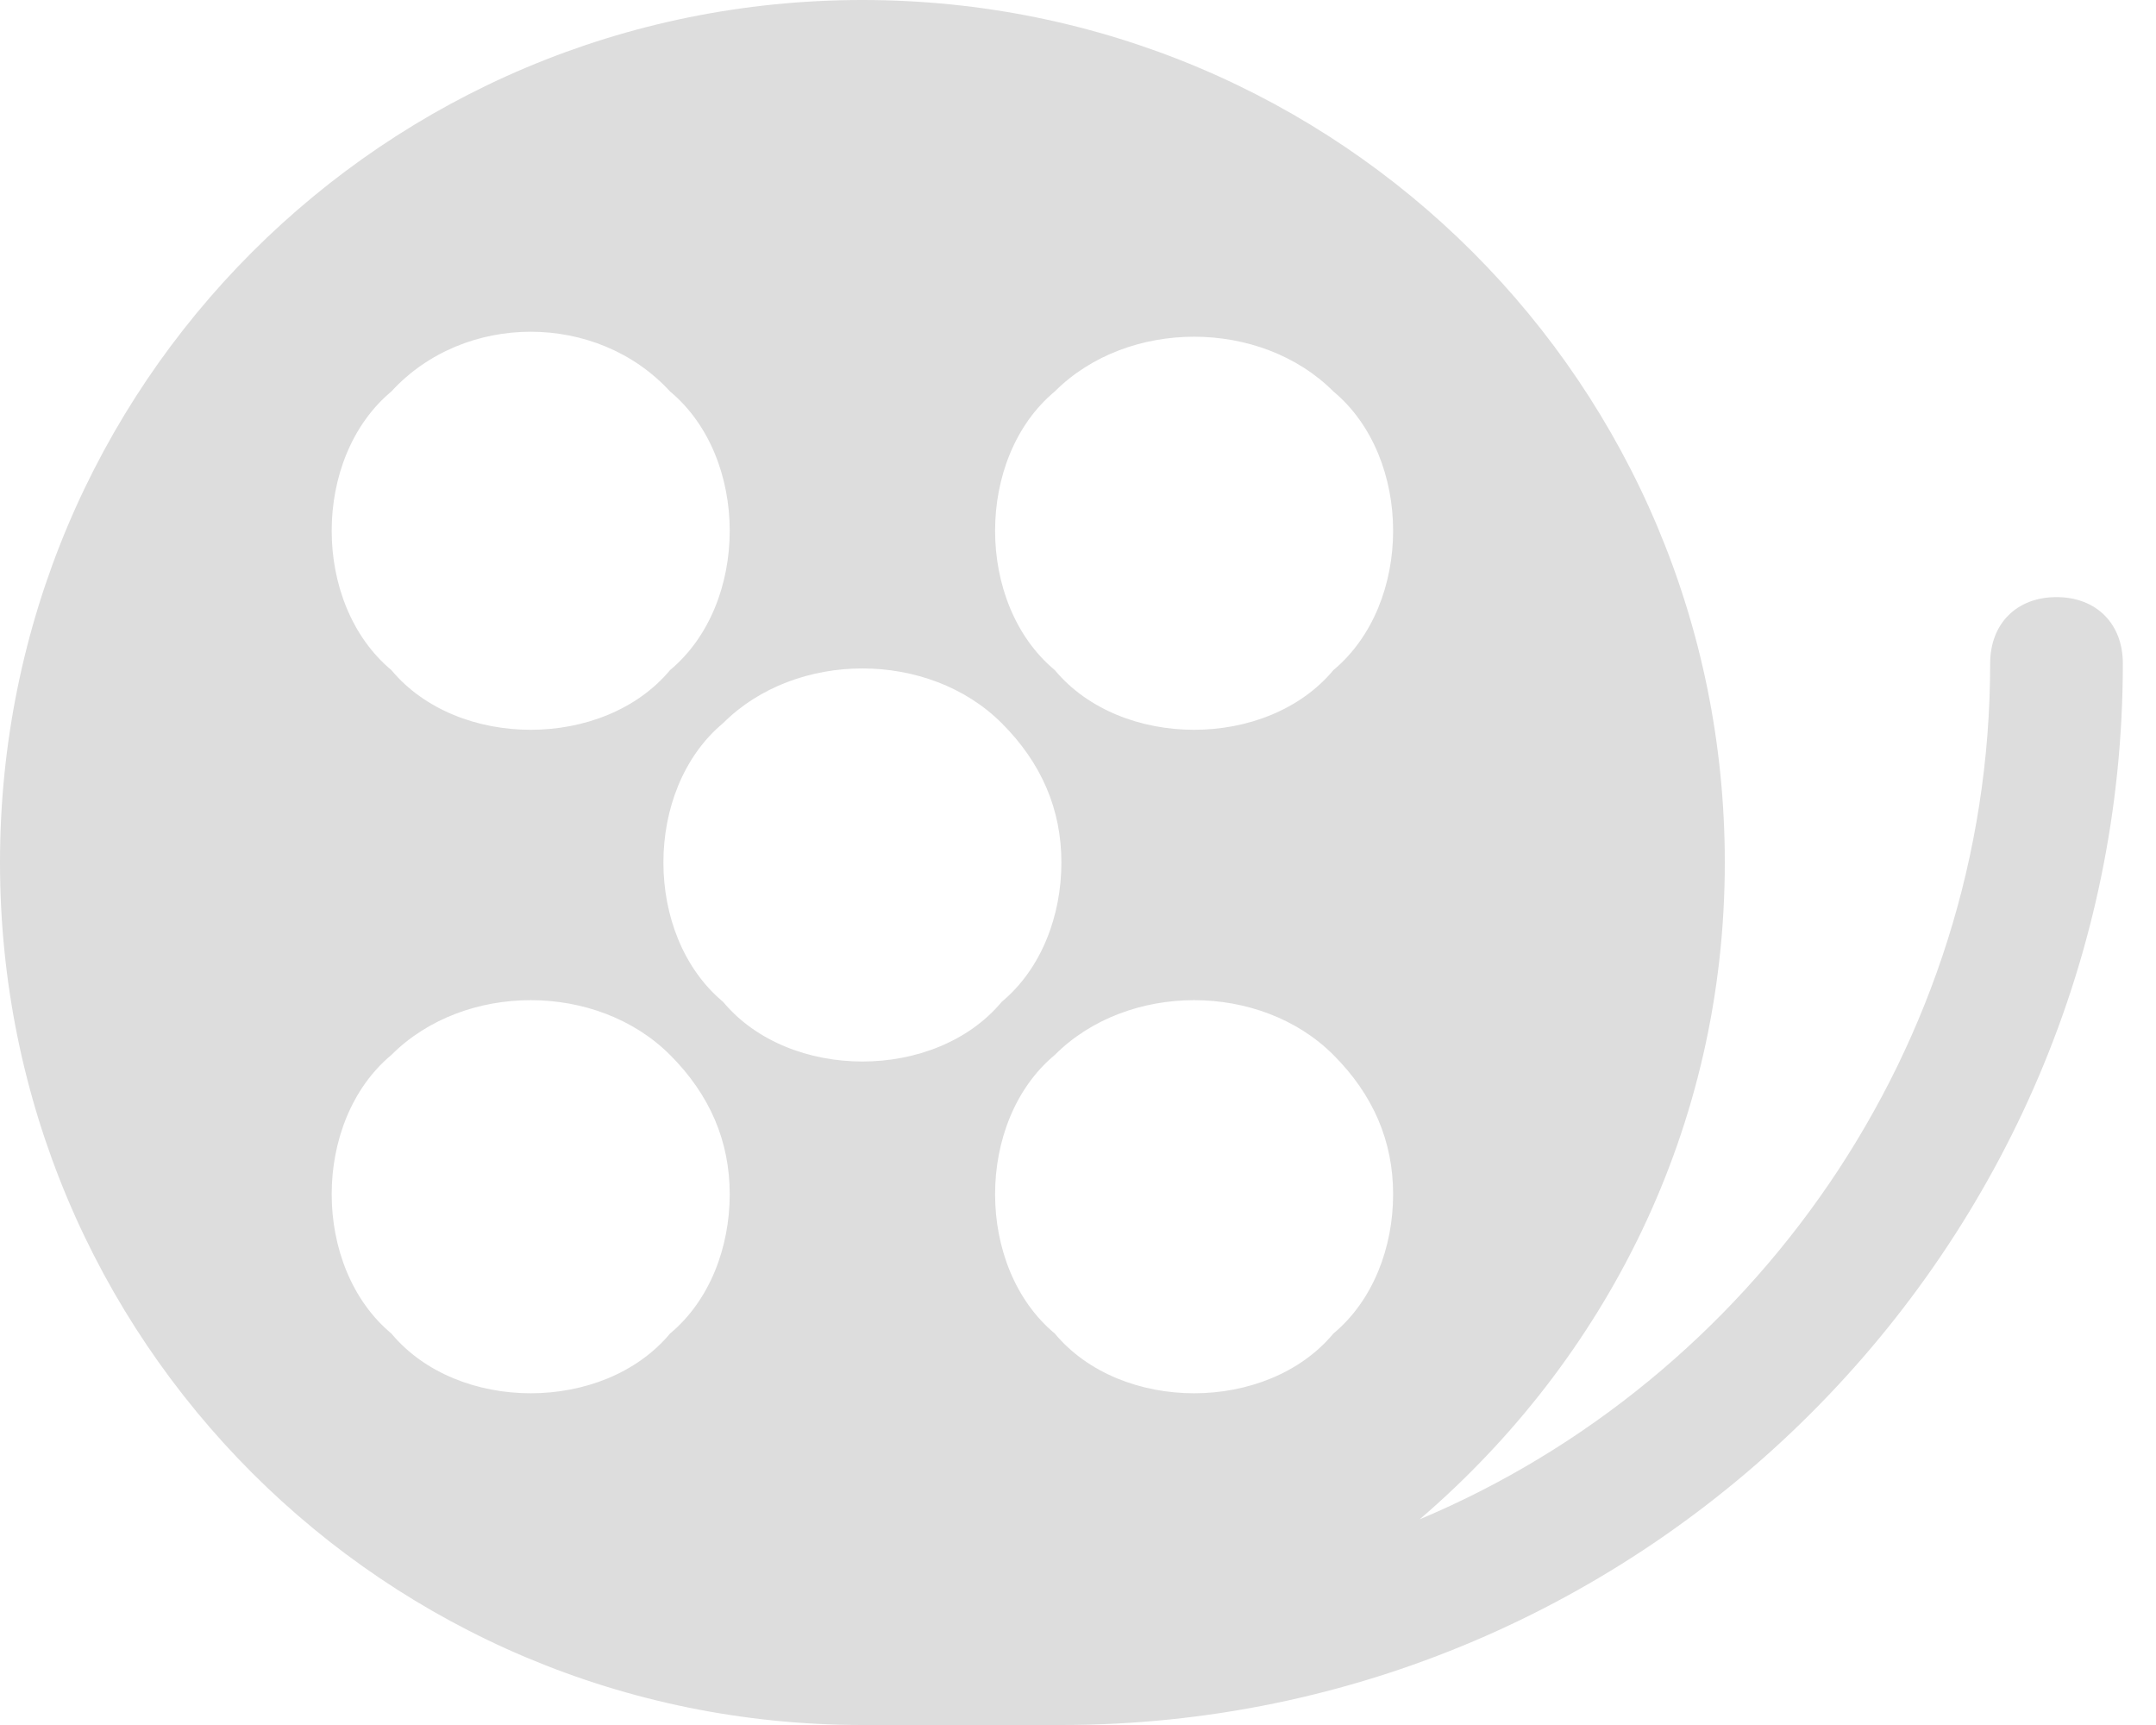 <svg width="50" height="40" viewBox="0 0 50 40" fill="none" xmlns="http://www.w3.org/2000/svg">
  <path
    d="M47.692 13.846C46.769 13.846 46.154 14.461 46.154 15.385C46.154 24.308 40.615 32 32.923 35.231C37.231 31.538 40 26.154 40 20C40 8.923 31.077 0 20 0C8.923 0 0 8.923 0 20C0 31.077 8.923 40 20 40H24.615C38.154 40 49.231 28.923 49.231 15.385C49.231 14.461 48.615 13.846 47.692 13.846ZM9.077 9.077C10.769 7.231 13.846 7.231 15.539 9.077C16.462 9.846 16.923 11.077 16.923 12.308C16.923 13.539 16.462 14.769 15.539 15.539C14.769 16.462 13.539 16.923 12.308 16.923C11.077 16.923 9.846 16.462 9.077 15.539C8.154 14.769 7.692 13.539 7.692 12.308C7.692 11.077 8.154 9.846 9.077 9.077ZM15.539 30.923C14.769 31.846 13.539 32.308 12.308 32.308C11.077 32.308 9.846 31.846 9.077 30.923C8.154 30.154 7.692 28.923 7.692 27.692C7.692 26.462 8.154 25.231 9.077 24.462C10.769 22.769 13.846 22.769 15.539 24.462C16.462 25.385 16.923 26.462 16.923 27.692C16.923 28.923 16.462 30.154 15.539 30.923ZM16.769 23.231C15.846 22.462 15.385 21.231 15.385 20C15.385 18.769 15.846 17.538 16.769 16.769C18.462 15.077 21.538 15.077 23.231 16.769C24.154 17.692 24.615 18.769 24.615 20C24.615 21.231 24.154 22.462 23.231 23.231C22.462 24.154 21.231 24.615 20 24.615C18.769 24.615 17.538 24.154 16.769 23.231ZM30.923 30.923C30.154 31.846 28.923 32.308 27.692 32.308C26.462 32.308 25.231 31.846 24.462 30.923C23.538 30.154 23.077 28.923 23.077 27.692C23.077 26.462 23.538 25.231 24.462 24.462C26.154 22.769 29.231 22.769 30.923 24.462C31.846 25.385 32.308 26.462 32.308 27.692C32.308 28.923 31.846 30.154 30.923 30.923ZM30.923 15.539C30.154 16.462 28.923 16.923 27.692 16.923C26.462 16.923 25.231 16.462 24.462 15.539C23.538 14.769 23.077 13.539 23.077 12.308C23.077 11.077 23.538 9.846 24.462 9.077C26.154 7.385 29.231 7.385 30.923 9.077C31.846 9.846 32.308 11.077 32.308 12.308C32.308 13.539 31.846 14.769 30.923 15.539Z"
    fill="#DDDDDD"/>
</svg>

